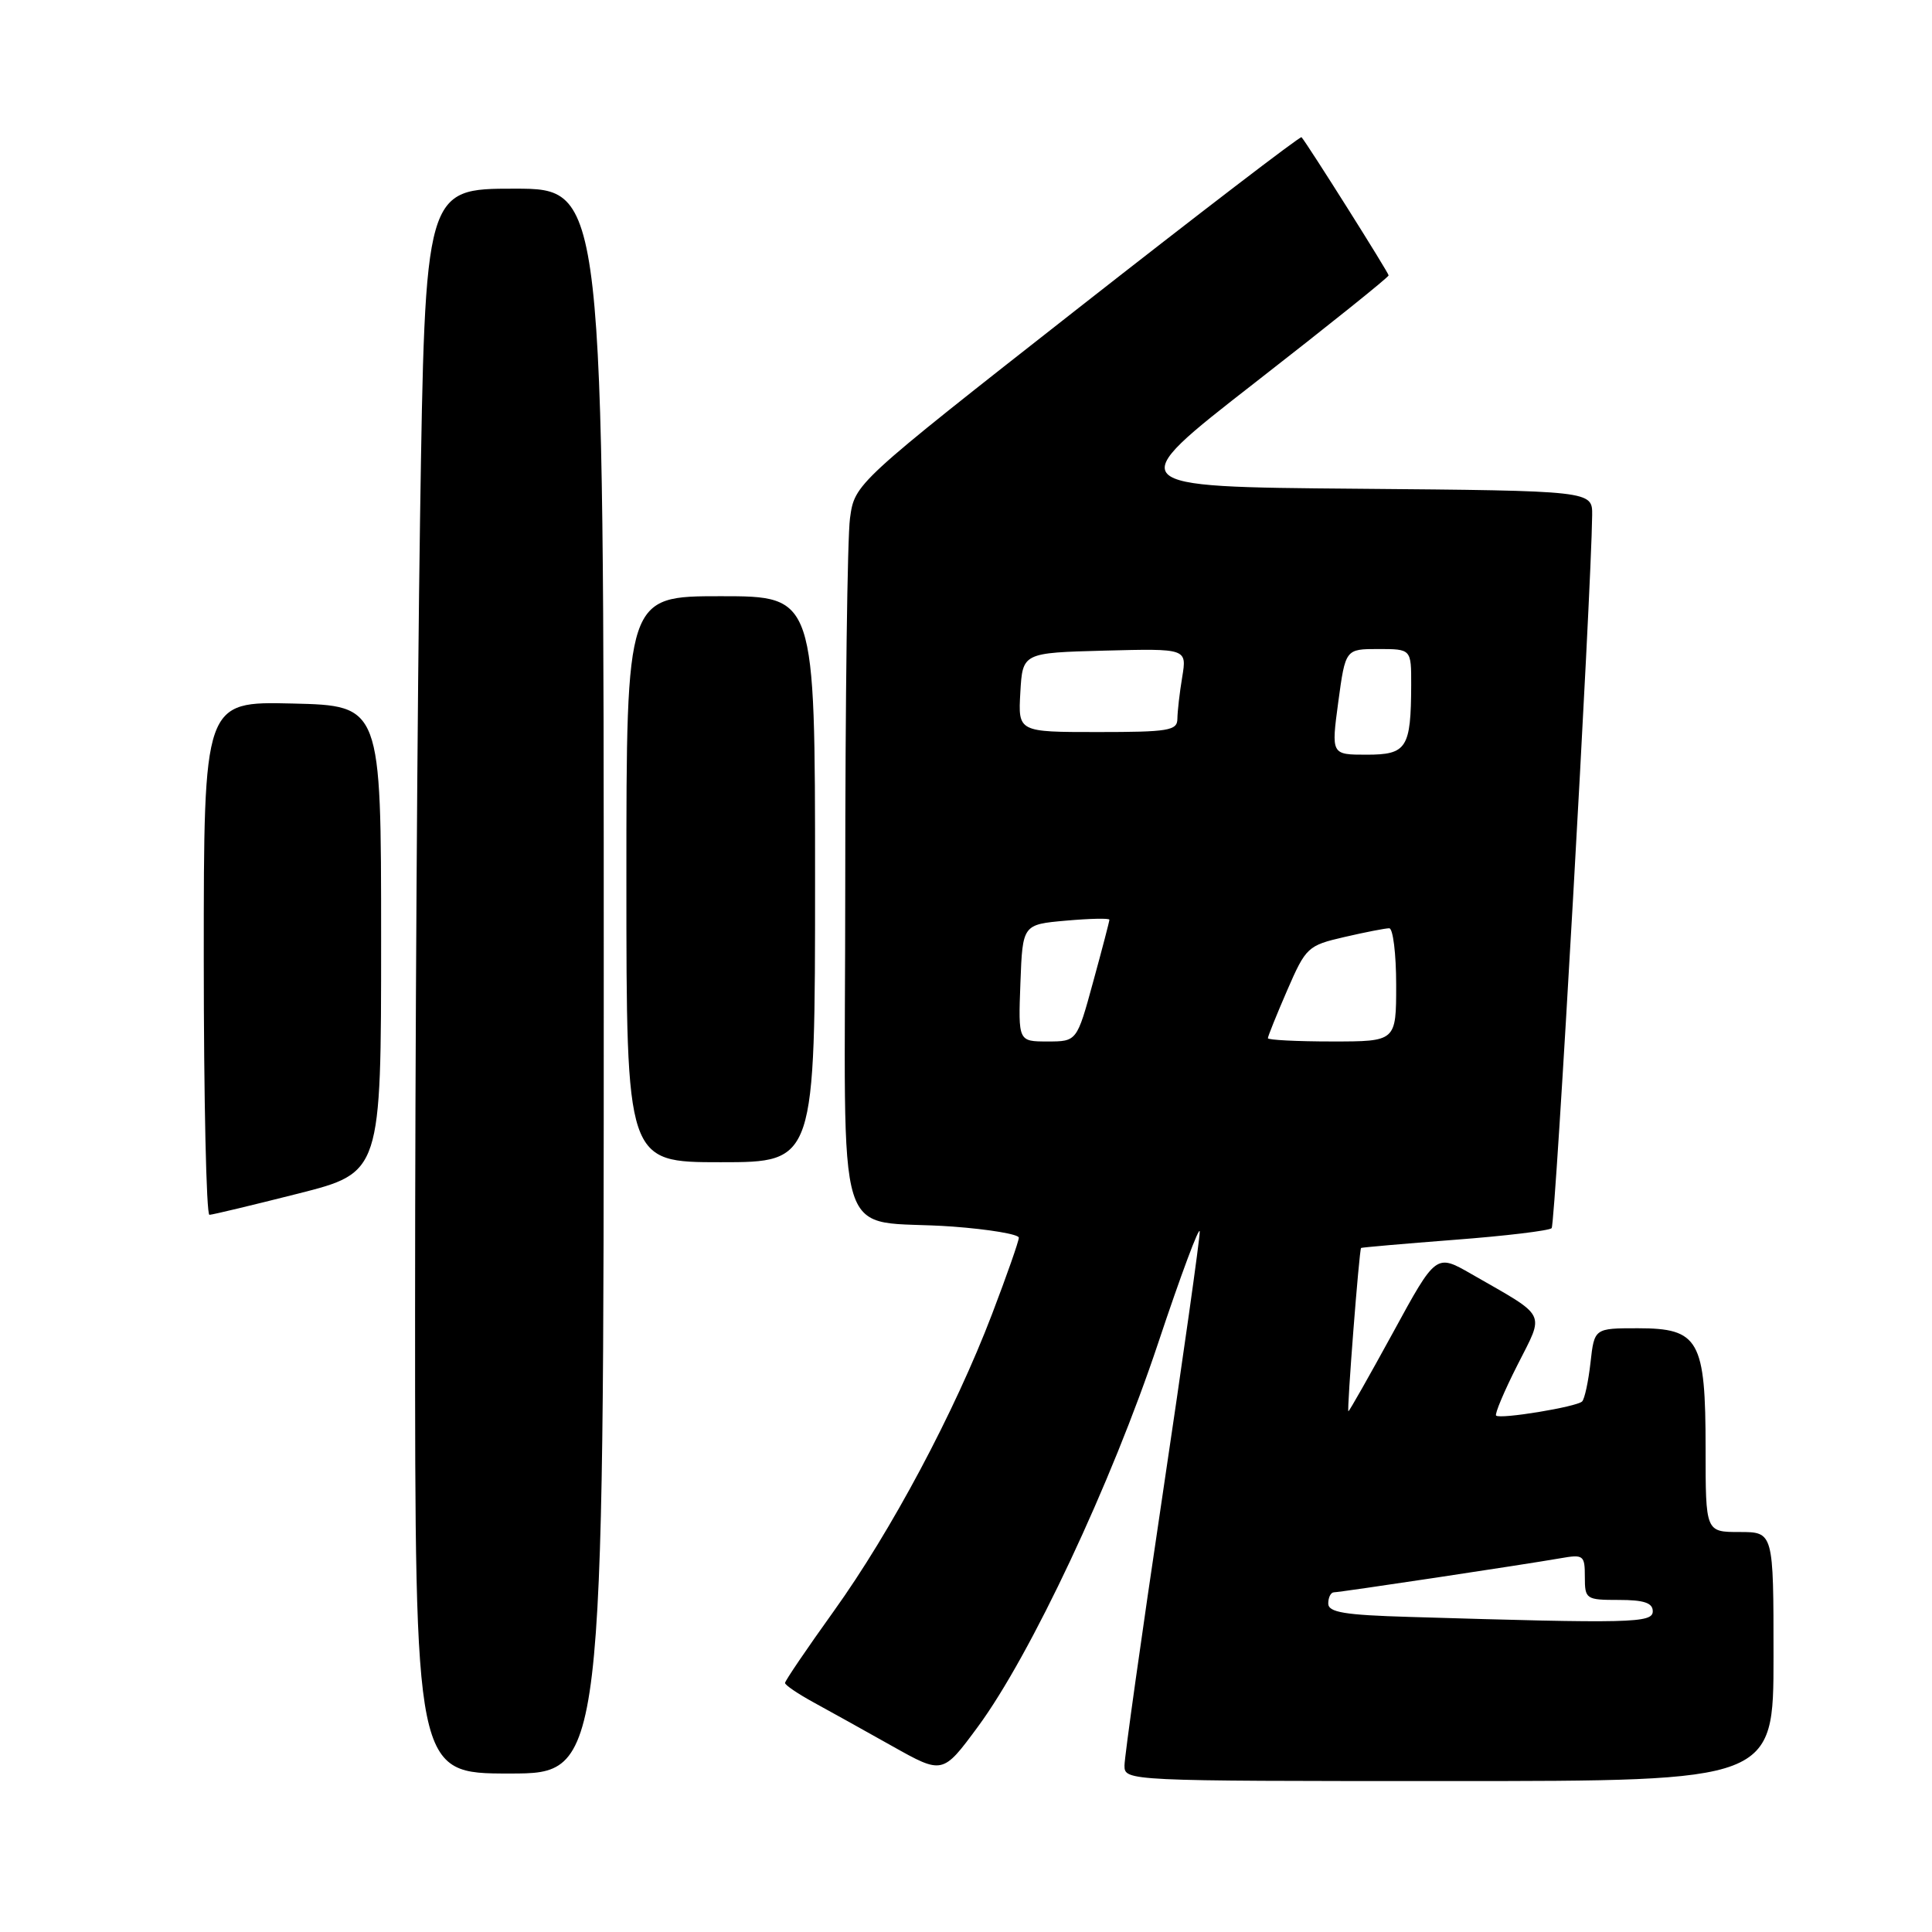 <?xml version="1.0" encoding="UTF-8" standalone="no"?>
<!DOCTYPE svg PUBLIC "-//W3C//DTD SVG 1.1//EN" "http://www.w3.org/Graphics/SVG/1.1/DTD/svg11.dtd" >
<svg xmlns="http://www.w3.org/2000/svg" xmlns:xlink="http://www.w3.org/1999/xlink" version="1.1" viewBox="0 0 256 256">
 <g >
 <path fill="currentColor"
d=" M 235.00 219.50 C 235.00 203.00 235.00 203.00 230.50 203.00 C 226.00 203.00 226.00 203.00 226.00 191.96 C 226.00 177.54 225.13 176.00 217.02 176.00 C 211.26 176.00 211.26 176.00 210.75 180.55 C 210.47 183.05 209.97 185.37 209.64 185.70 C 208.91 186.42 198.76 188.09 198.24 187.57 C 198.04 187.37 199.30 184.36 201.06 180.89 C 204.68 173.72 205.15 174.66 194.96 168.81 C 190.28 166.12 190.28 166.12 184.59 176.56 C 181.45 182.30 178.79 187.00 178.67 187.00 C 178.44 187.00 180.10 165.60 180.35 165.36 C 180.43 165.29 186.01 164.80 192.75 164.28 C 199.48 163.77 205.26 163.07 205.60 162.74 C 206.10 162.24 210.86 78.50 210.97 68.26 C 211.00 65.03 211.00 65.03 179.78 64.76 C 148.57 64.50 148.57 64.50 166.28 50.71 C 176.03 43.12 184.00 36.73 184.00 36.49 C 184.00 36.14 173.32 19.19 172.46 18.18 C 172.31 18.00 158.93 28.25 142.72 40.96 C 113.26 64.07 113.26 64.07 112.63 68.67 C 112.28 71.21 112.00 92.98 112.00 117.06 C 112.00 167.30 110.13 161.34 126.25 162.53 C 131.06 162.89 135.00 163.55 135.00 164.00 C 135.00 164.46 133.40 169.02 131.45 174.13 C 126.50 187.10 118.10 202.87 110.47 213.50 C 106.92 218.45 104.02 222.72 104.02 223.00 C 104.02 223.28 105.70 224.42 107.76 225.55 C 109.82 226.67 114.52 229.29 118.21 231.36 C 124.91 235.12 124.91 235.12 129.57 228.81 C 136.56 219.33 147.27 196.54 153.45 178.00 C 156.47 168.93 158.96 162.27 158.97 163.20 C 158.99 164.14 156.75 179.98 154.00 198.40 C 151.25 216.82 149.00 232.82 149.00 233.95 C 149.00 235.99 149.31 236.00 192.00 236.00 C 235.00 236.00 235.00 236.00 235.00 219.50 Z  M 80.00 130.00 C 80.00 25.00 80.00 25.00 68.16 25.00 C 56.33 25.00 56.33 25.00 55.66 68.66 C 55.30 92.68 55.00 139.93 55.00 173.66 C 55.00 235.00 55.00 235.00 67.50 235.00 C 80.00 235.00 80.00 235.00 80.00 130.00 Z  M 39.50 158.16 C 50.50 155.37 50.50 155.37 50.50 124.44 C 50.50 93.50 50.50 93.50 38.75 93.22 C 27.00 92.94 27.00 92.94 27.00 126.97 C 27.00 145.69 27.34 160.99 27.75 160.97 C 28.16 160.96 33.45 159.69 39.50 158.16 Z  M 108.00 116.50 C 108.00 79.00 108.00 79.00 95.50 79.00 C 83.00 79.00 83.00 79.00 83.00 116.50 C 83.00 154.00 83.00 154.00 95.50 154.00 C 108.00 154.00 108.00 154.00 108.00 116.50 Z  M 186.75 214.25 C 178.12 214.00 176.00 213.64 176.00 212.47 C 176.00 211.66 176.34 211.00 176.75 210.99 C 177.62 210.98 201.94 207.32 206.75 206.48 C 209.83 205.94 210.00 206.07 210.00 208.95 C 210.00 211.90 210.15 212.00 214.50 212.00 C 217.83 212.00 219.00 212.39 219.00 213.50 C 219.00 215.07 216.22 215.14 186.75 214.25 Z  M 135.21 130.25 C 135.50 122.50 135.50 122.50 141.25 121.99 C 144.41 121.71 147.00 121.65 147.00 121.87 C 147.00 122.08 146.03 125.80 144.84 130.13 C 142.69 138.00 142.69 138.00 138.80 138.00 C 134.92 138.00 134.92 138.00 135.21 130.25 Z  M 168.00 137.57 C 168.00 137.33 169.15 134.47 170.56 131.22 C 173.04 125.51 173.29 125.28 178.14 124.16 C 180.90 123.52 183.57 123.00 184.08 123.00 C 184.58 123.00 185.00 126.38 185.00 130.50 C 185.00 138.00 185.00 138.00 176.50 138.00 C 171.82 138.00 168.00 137.80 168.00 137.57 Z  M 177.33 93.00 C 178.28 86.00 178.28 86.00 182.64 86.00 C 187.00 86.00 187.00 86.00 186.99 90.75 C 186.96 99.14 186.41 100.00 181.08 100.00 C 176.39 100.00 176.39 100.00 177.33 93.00 Z  M 135.20 91.75 C 135.50 86.50 135.50 86.50 146.39 86.21 C 157.27 85.93 157.27 85.93 156.65 89.71 C 156.30 91.80 156.02 94.29 156.01 95.25 C 156.00 96.81 154.83 97.00 145.45 97.00 C 134.90 97.00 134.90 97.00 135.20 91.75 Z "/>
</g>
</svg>
